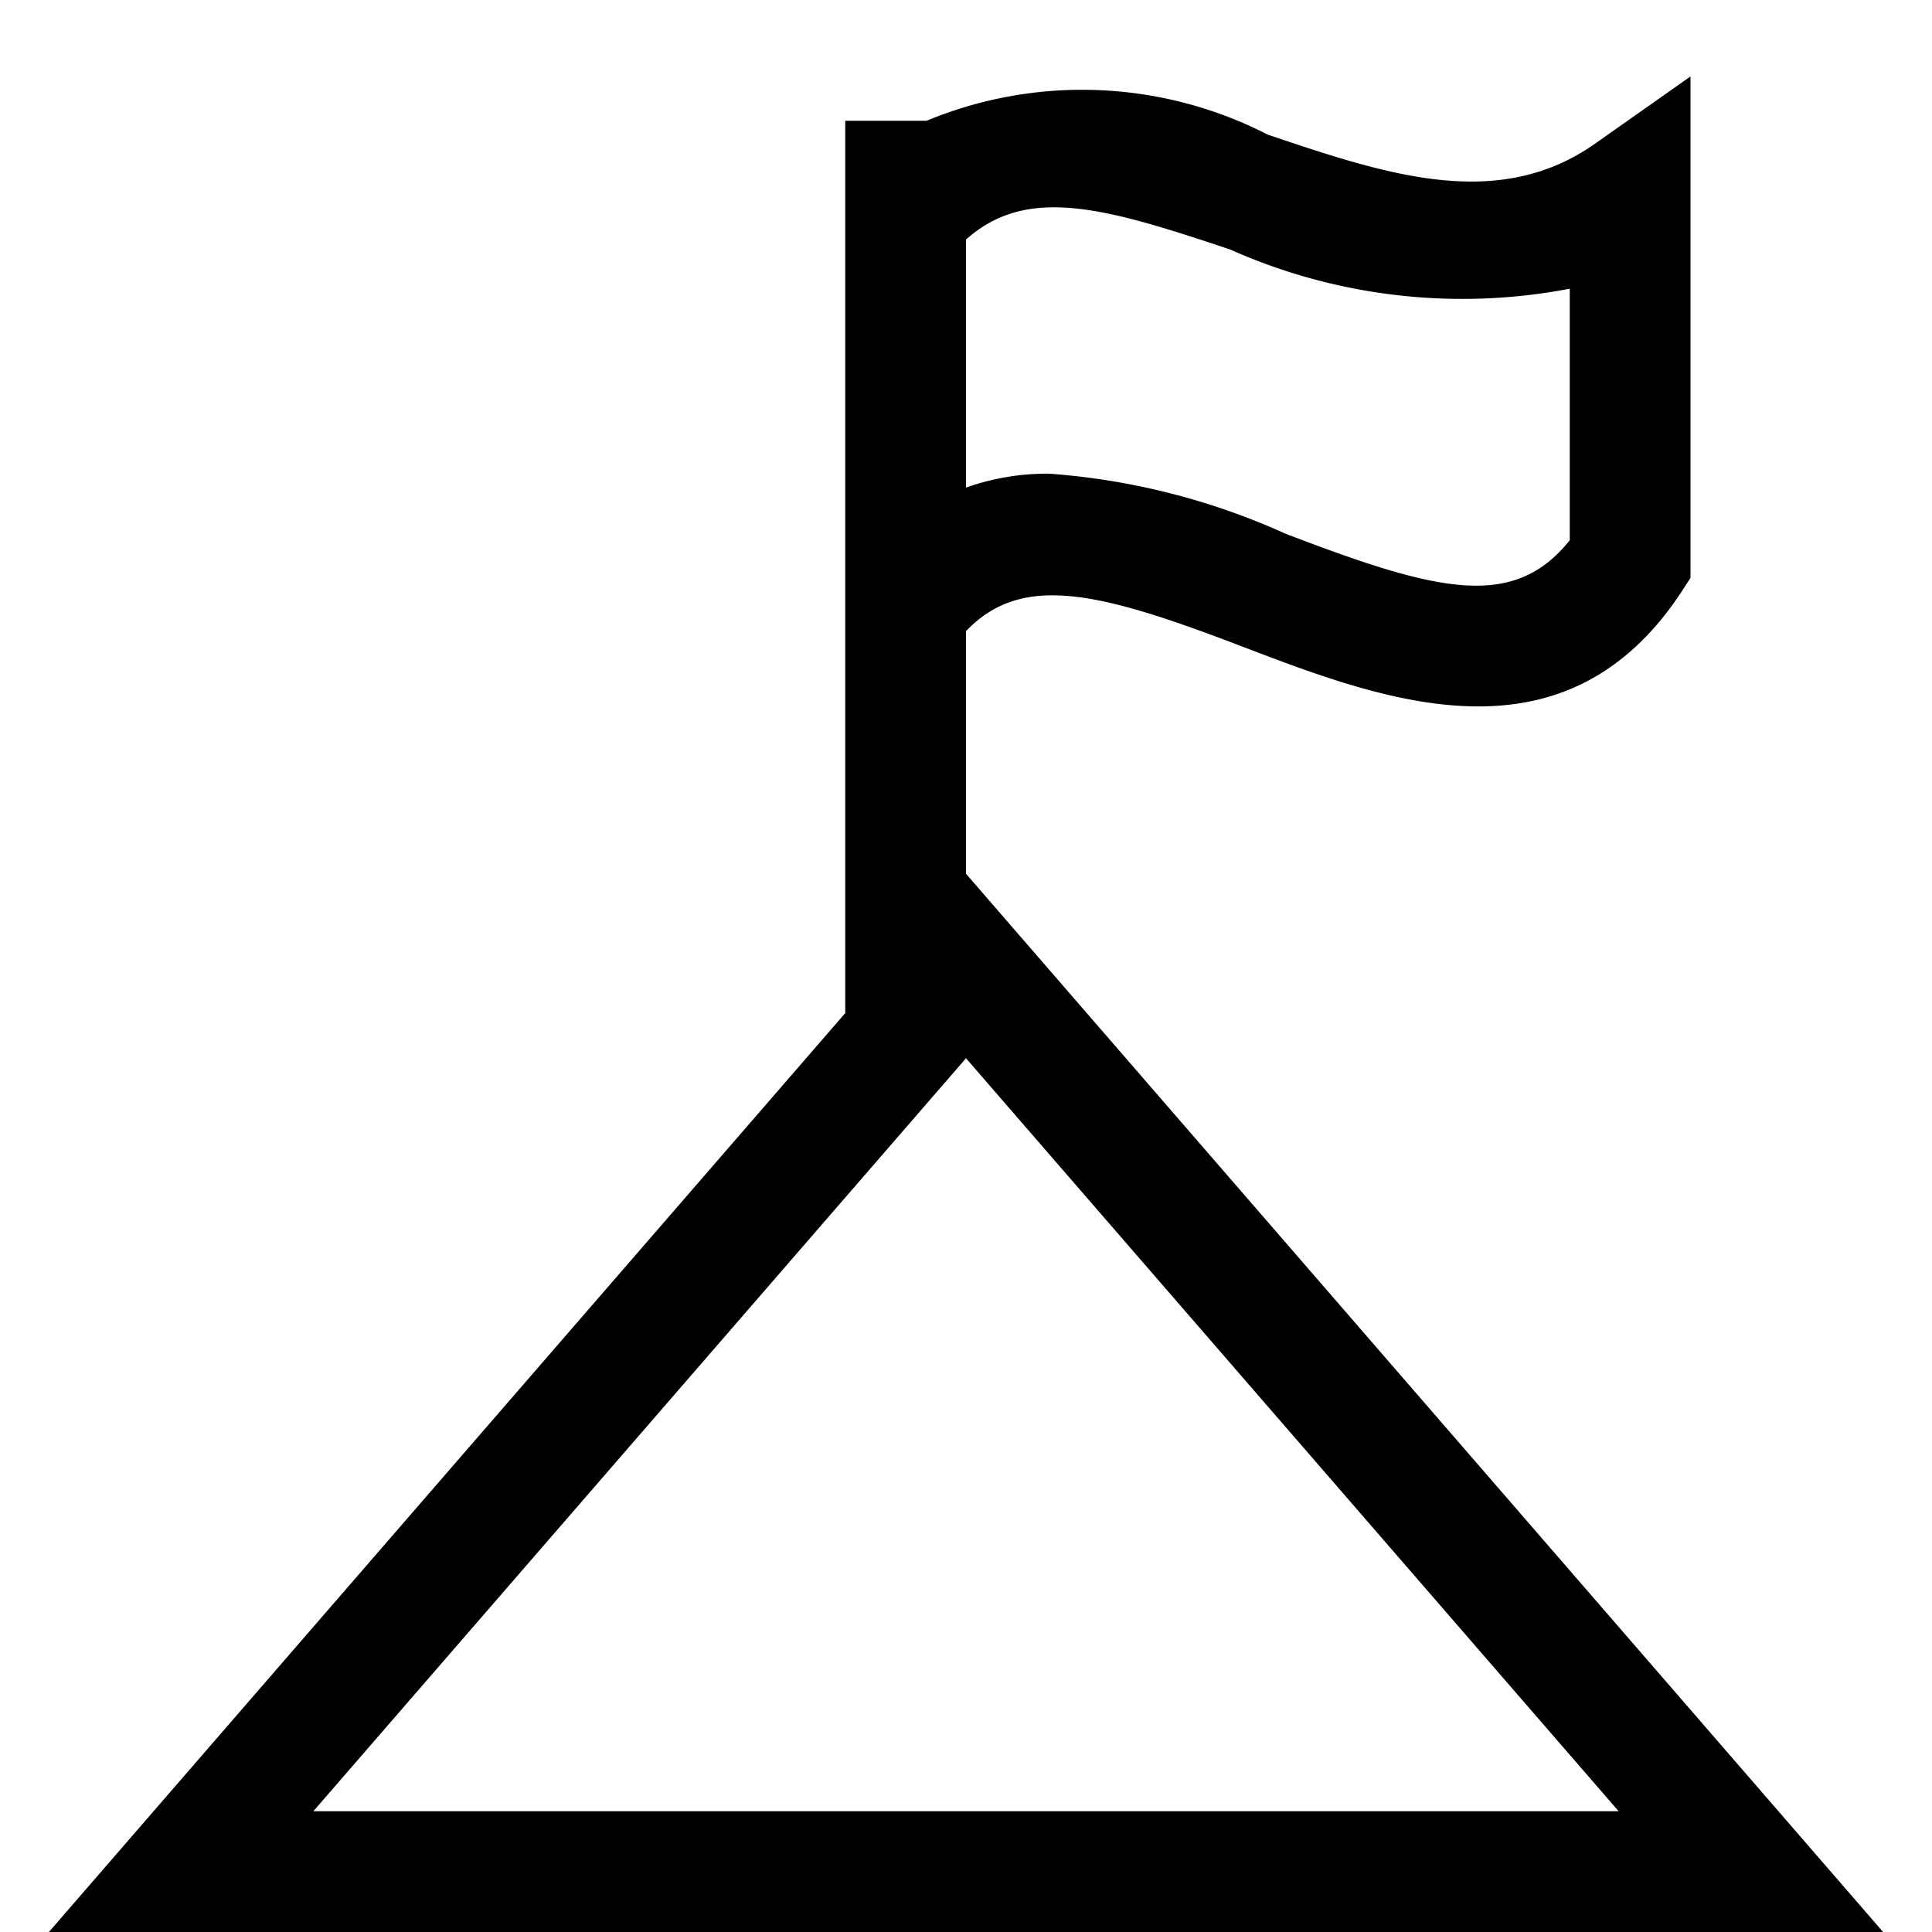 <svg xmlns="http://www.w3.org/2000/svg" id="icons" viewBox="0 0 16 16"><path d="M15.595 16 8 7.236V5.227c.464-.486 1.104-.326 2.287.127 1.184.453 2.66 1.015 3.63-.44L14 4.786V.633l-.788.555c-.805.569-1.732.258-2.713-.073A3.365 3.365 0 0 0 7.674 1H7v7.39L.405 16zM10.18 2.063a4.727 4.727 0 0 0 2.82.328v2.083c-.468.586-1.103.425-2.356-.055a5.749 5.749 0 0 0-1.954-.496 2.004 2.004 0 0 0-.69.115V1.984c.503-.45 1.145-.268 2.18.08zM13.405 15H2.595L8 8.764z"/><path fill="none" d="M0 0h16v16H0z"/></svg>